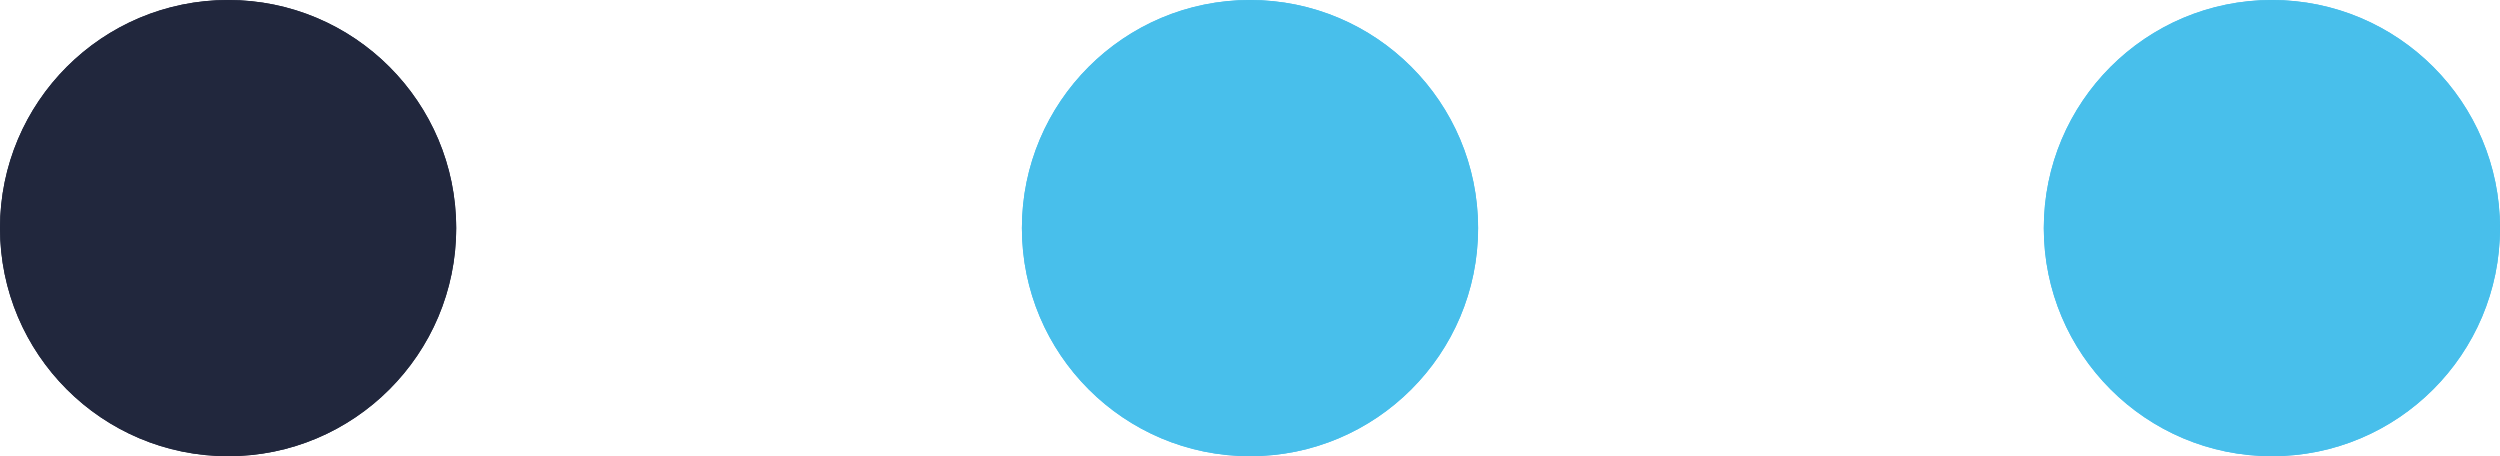 <svg xmlns="http://www.w3.org/2000/svg" width="137" height="25" viewBox="0 0 137 25">
  <g id="Group_20" data-name="Group 20" transform="translate(-870 -3677)">
    <g id="Ellipse_9" data-name="Ellipse 9" transform="translate(870 3677)" fill="#21273d" stroke="#21273d" stroke-width="1">
      <circle cx="12.5" cy="12.5" r="12.5" stroke="none"/>
      <circle cx="12.5" cy="12.5" r="12" fill="none"/>
    </g>
    <g id="Ellipse_10" data-name="Ellipse 10" transform="translate(926 3677)" fill="#48bfeb" stroke="#48bfeb" stroke-width="1">
      <circle cx="12.5" cy="12.5" r="12.5" stroke="none"/>
      <circle cx="12.5" cy="12.5" r="12" fill="none"/>
    </g>
    <g id="Ellipse_11" data-name="Ellipse 11" transform="translate(982 3677)" fill="#48bfeb" stroke="#48bfeb" stroke-width="1">
      <circle cx="12.5" cy="12.5" r="12.5" stroke="none"/>
      <circle cx="12.5" cy="12.5" r="12" fill="none"/>
    </g>
  </g>
</svg>
